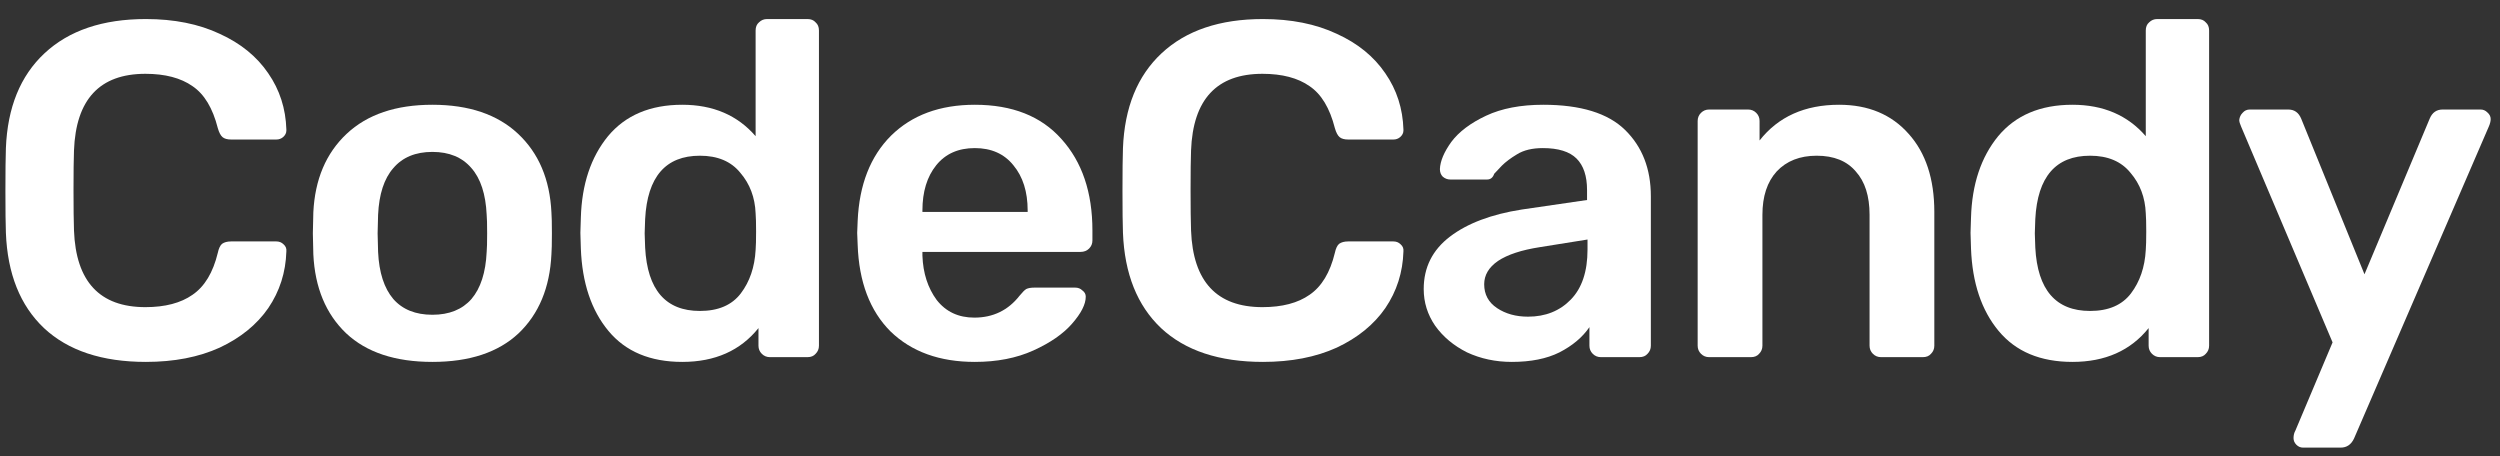 <svg width="126" height="23" viewBox="0 0 126 23" fill="none" xmlns="http://www.w3.org/2000/svg">
<rect x="0" y="0" width="126" height="23" fill="#333333" stroke="none"/>
<path d="M7.353 18.24C5.145 18.24 3.433 17.672 2.217 16.536C1.017 15.4 0.377 13.8 0.297 11.736C0.281 11.304 0.273 10.6 0.273 9.624C0.273 8.632 0.281 7.912 0.297 7.464C0.377 5.416 1.025 3.824 2.241 2.688C3.473 1.536 5.177 0.96 7.353 0.96C8.777 0.96 10.017 1.208 11.073 1.704C12.129 2.184 12.945 2.848 13.521 3.696C14.097 4.528 14.401 5.472 14.433 6.528V6.576C14.433 6.704 14.377 6.816 14.265 6.912C14.169 6.992 14.057 7.032 13.929 7.032H11.649C11.457 7.032 11.313 6.992 11.217 6.912C11.121 6.832 11.041 6.68 10.977 6.456C10.721 5.448 10.297 4.744 9.705 4.344C9.113 3.928 8.321 3.72 7.329 3.72C5.025 3.72 3.825 5.008 3.729 7.584C3.713 8.016 3.705 8.68 3.705 9.576C3.705 10.472 3.713 11.152 3.729 11.616C3.825 14.192 5.025 15.48 7.329 15.48C8.321 15.48 9.113 15.272 9.705 14.856C10.313 14.44 10.737 13.736 10.977 12.744C11.025 12.52 11.097 12.368 11.193 12.288C11.305 12.208 11.457 12.168 11.649 12.168H13.929C14.073 12.168 14.193 12.216 14.289 12.312C14.401 12.408 14.449 12.528 14.433 12.672C14.401 13.728 14.097 14.68 13.521 15.528C12.945 16.36 12.129 17.024 11.073 17.52C10.017 18 8.777 18.24 7.353 18.24Z" fill="white"/>
<path d="M21.792 18.24C19.92 18.24 18.472 17.76 17.448 16.8C16.424 15.824 15.872 14.496 15.792 12.816L15.768 11.76L15.792 10.704C15.872 9.04 16.432 7.72 17.472 6.744C18.512 5.768 19.952 5.28 21.792 5.28C23.632 5.28 25.072 5.768 26.112 6.744C27.152 7.72 27.712 9.04 27.792 10.704C27.808 10.896 27.816 11.248 27.816 11.76C27.816 12.272 27.808 12.624 27.792 12.816C27.712 14.496 27.16 15.824 26.136 16.8C25.112 17.76 23.664 18.24 21.792 18.24ZM21.792 15.864C22.64 15.864 23.296 15.6 23.76 15.072C24.224 14.528 24.48 13.736 24.528 12.696C24.544 12.536 24.552 12.224 24.552 11.76C24.552 11.296 24.544 10.984 24.528 10.824C24.48 9.784 24.224 9 23.76 8.472C23.296 7.928 22.64 7.656 21.792 7.656C20.944 7.656 20.288 7.928 19.824 8.472C19.36 9 19.104 9.784 19.056 10.824L19.032 11.76L19.056 12.696C19.104 13.736 19.36 14.528 19.824 15.072C20.288 15.6 20.944 15.864 21.792 15.864Z" fill="white"/>
<path d="M34.387 18.24C32.771 18.24 31.531 17.72 30.667 16.68C29.803 15.64 29.339 14.256 29.275 12.528L29.251 11.736L29.275 10.968C29.323 9.288 29.779 7.92 30.643 6.864C31.523 5.808 32.771 5.28 34.387 5.28C35.939 5.28 37.171 5.808 38.083 6.864V1.536C38.083 1.36 38.139 1.224 38.251 1.128C38.363 1.016 38.499 0.96 38.659 0.96H40.699C40.875 0.96 41.011 1.016 41.107 1.128C41.219 1.224 41.275 1.36 41.275 1.536V17.424C41.275 17.584 41.219 17.72 41.107 17.832C41.011 17.944 40.875 18 40.699 18H38.803C38.643 18 38.507 17.944 38.395 17.832C38.283 17.72 38.227 17.584 38.227 17.424V16.536C37.315 17.672 36.035 18.24 34.387 18.24ZM35.275 15.672C36.203 15.672 36.891 15.376 37.339 14.784C37.787 14.192 38.035 13.464 38.083 12.6C38.099 12.408 38.107 12.096 38.107 11.664C38.107 11.248 38.099 10.944 38.083 10.752C38.051 9.952 37.795 9.272 37.315 8.712C36.851 8.136 36.171 7.848 35.275 7.848C33.547 7.848 32.627 8.912 32.515 11.04L32.491 11.76L32.515 12.48C32.627 14.608 33.547 15.672 35.275 15.672Z" fill="white"/>
<path d="M49.13 18.24C47.354 18.24 45.938 17.728 44.882 16.704C43.842 15.664 43.29 14.208 43.226 12.336L43.202 11.736L43.226 11.136C43.306 9.312 43.866 7.88 44.906 6.84C45.962 5.8 47.37 5.28 49.13 5.28C51.018 5.28 52.474 5.856 53.498 7.008C54.538 8.16 55.058 9.696 55.058 11.616V12.12C55.058 12.28 55.002 12.416 54.89 12.528C54.778 12.64 54.634 12.696 54.458 12.696H46.49V12.888C46.522 13.768 46.762 14.512 47.21 15.12C47.674 15.712 48.306 16.008 49.106 16.008C50.05 16.008 50.81 15.64 51.386 14.904C51.53 14.728 51.642 14.616 51.722 14.568C51.818 14.52 51.954 14.496 52.13 14.496H54.194C54.338 14.496 54.458 14.544 54.554 14.64C54.666 14.72 54.722 14.824 54.722 14.952C54.722 15.336 54.49 15.792 54.026 16.32C53.578 16.832 52.93 17.28 52.082 17.664C51.234 18.048 50.25 18.24 49.13 18.24ZM51.794 10.68V10.608C51.794 9.664 51.554 8.904 51.074 8.328C50.61 7.752 49.962 7.464 49.13 7.464C48.298 7.464 47.65 7.752 47.186 8.328C46.722 8.904 46.49 9.664 46.49 10.608V10.68H51.794Z" fill="white"/>
<path d="M63.653 18.24C61.445 18.24 59.733 17.672 58.517 16.536C57.317 15.4 56.677 13.8 56.597 11.736C56.581 11.304 56.573 10.6 56.573 9.624C56.573 8.632 56.581 7.912 56.597 7.464C56.677 5.416 57.325 3.824 58.541 2.688C59.773 1.536 61.477 0.96 63.653 0.96C65.077 0.96 66.317 1.208 67.373 1.704C68.429 2.184 69.245 2.848 69.821 3.696C70.397 4.528 70.701 5.472 70.733 6.528V6.576C70.733 6.704 70.677 6.816 70.565 6.912C70.469 6.992 70.357 7.032 70.229 7.032H67.949C67.757 7.032 67.613 6.992 67.517 6.912C67.421 6.832 67.341 6.68 67.277 6.456C67.021 5.448 66.597 4.744 66.005 4.344C65.413 3.928 64.621 3.72 63.629 3.72C61.325 3.72 60.125 5.008 60.029 7.584C60.013 8.016 60.005 8.68 60.005 9.576C60.005 10.472 60.013 11.152 60.029 11.616C60.125 14.192 61.325 15.48 63.629 15.48C64.621 15.48 65.413 15.272 66.005 14.856C66.613 14.44 67.037 13.736 67.277 12.744C67.325 12.52 67.397 12.368 67.493 12.288C67.605 12.208 67.757 12.168 67.949 12.168H70.229C70.373 12.168 70.493 12.216 70.589 12.312C70.701 12.408 70.749 12.528 70.733 12.672C70.701 13.728 70.397 14.68 69.821 15.528C69.245 16.36 68.429 17.024 67.373 17.52C66.317 18 65.077 18.24 63.653 18.24Z" fill="white"/>
<path d="M76.195 18.24C75.379 18.24 74.627 18.08 73.939 17.76C73.267 17.424 72.731 16.976 72.331 16.416C71.947 15.856 71.755 15.24 71.755 14.568C71.755 13.48 72.195 12.6 73.075 11.928C73.955 11.256 75.163 10.8 76.699 10.56L79.987 10.08V9.576C79.987 8.872 79.811 8.344 79.459 7.992C79.107 7.64 78.539 7.464 77.755 7.464C77.227 7.464 76.795 7.568 76.459 7.776C76.139 7.968 75.883 8.16 75.691 8.352C75.499 8.56 75.371 8.696 75.307 8.76C75.243 8.952 75.123 9.048 74.947 9.048H73.099C72.955 9.048 72.827 9 72.715 8.904C72.619 8.808 72.571 8.68 72.571 8.52C72.587 8.12 72.779 7.664 73.147 7.152C73.531 6.64 74.115 6.2 74.899 5.832C75.683 5.464 76.643 5.28 77.779 5.28C79.667 5.28 81.043 5.704 81.907 6.552C82.771 7.4 83.203 8.512 83.203 9.888V17.424C83.203 17.584 83.147 17.72 83.035 17.832C82.939 17.944 82.803 18 82.627 18H80.683C80.523 18 80.387 17.944 80.275 17.832C80.163 17.72 80.107 17.584 80.107 17.424V16.488C79.755 17 79.251 17.424 78.595 17.76C77.955 18.08 77.155 18.24 76.195 18.24ZM77.011 15.96C77.891 15.96 78.611 15.672 79.171 15.096C79.731 14.52 80.011 13.68 80.011 12.576V12.072L77.611 12.456C76.683 12.6 75.979 12.832 75.499 13.152C75.035 13.472 74.803 13.864 74.803 14.328C74.803 14.84 75.019 15.24 75.451 15.528C75.883 15.816 76.403 15.96 77.011 15.96Z" fill="white"/>
<path d="M86.138 18C85.978 18 85.842 17.944 85.73 17.832C85.618 17.72 85.562 17.584 85.562 17.424V6.096C85.562 5.936 85.618 5.8 85.73 5.688C85.842 5.576 85.978 5.52 86.138 5.52H88.106C88.266 5.52 88.402 5.576 88.514 5.688C88.626 5.8 88.682 5.936 88.682 6.096V7.08C89.626 5.88 90.962 5.28 92.69 5.28C94.162 5.28 95.33 5.768 96.194 6.744C97.058 7.704 97.49 9.016 97.49 10.68V17.424C97.49 17.584 97.434 17.72 97.322 17.832C97.226 17.944 97.09 18 96.914 18H94.802C94.642 18 94.506 17.944 94.394 17.832C94.282 17.72 94.226 17.584 94.226 17.424V10.824C94.226 9.88 93.994 9.152 93.53 8.64C93.082 8.112 92.426 7.848 91.562 7.848C90.714 7.848 90.042 8.112 89.546 8.64C89.066 9.168 88.826 9.896 88.826 10.824V17.424C88.826 17.584 88.77 17.72 88.658 17.832C88.562 17.944 88.426 18 88.25 18H86.138Z" fill="white"/>
<path d="M104.451 18.24C102.835 18.24 101.595 17.72 100.731 16.68C99.867 15.64 99.403 14.256 99.339 12.528L99.315 11.736L99.339 10.968C99.387 9.288 99.843 7.92 100.707 6.864C101.587 5.808 102.835 5.28 104.451 5.28C106.003 5.28 107.235 5.808 108.147 6.864V1.536C108.147 1.36 108.203 1.224 108.315 1.128C108.427 1.016 108.563 0.96 108.723 0.96H110.763C110.939 0.96 111.075 1.016 111.171 1.128C111.283 1.224 111.339 1.36 111.339 1.536V17.424C111.339 17.584 111.283 17.72 111.171 17.832C111.075 17.944 110.939 18 110.763 18H108.867C108.707 18 108.571 17.944 108.459 17.832C108.347 17.72 108.291 17.584 108.291 17.424V16.536C107.379 17.672 106.099 18.24 104.451 18.24ZM105.339 15.672C106.267 15.672 106.955 15.376 107.403 14.784C107.851 14.192 108.099 13.464 108.147 12.6C108.163 12.408 108.171 12.096 108.171 11.664C108.171 11.248 108.163 10.944 108.147 10.752C108.115 9.952 107.859 9.272 107.379 8.712C106.915 8.136 106.235 7.848 105.339 7.848C103.611 7.848 102.691 8.912 102.579 11.04L102.555 11.76L102.579 12.48C102.691 14.608 103.611 15.672 105.339 15.672Z" fill="white"/>
<path d="M116.074 22.56C115.946 22.56 115.834 22.512 115.738 22.416C115.642 22.32 115.594 22.208 115.594 22.08C115.594 21.936 115.626 21.808 115.69 21.696L117.562 17.256L112.954 6.384C112.89 6.24 112.858 6.128 112.858 6.048C112.874 5.904 112.93 5.784 113.026 5.688C113.122 5.576 113.242 5.52 113.386 5.52H115.33C115.634 5.52 115.85 5.672 115.978 5.976L119.17 13.824L122.458 5.976C122.586 5.672 122.802 5.52 123.106 5.52H125.026C125.154 5.52 125.266 5.568 125.362 5.664C125.474 5.76 125.53 5.872 125.53 6C125.53 6.112 125.498 6.24 125.434 6.384L118.642 22.104C118.498 22.408 118.274 22.56 117.97 22.56H116.074Z" fill="white"/>
</svg>
